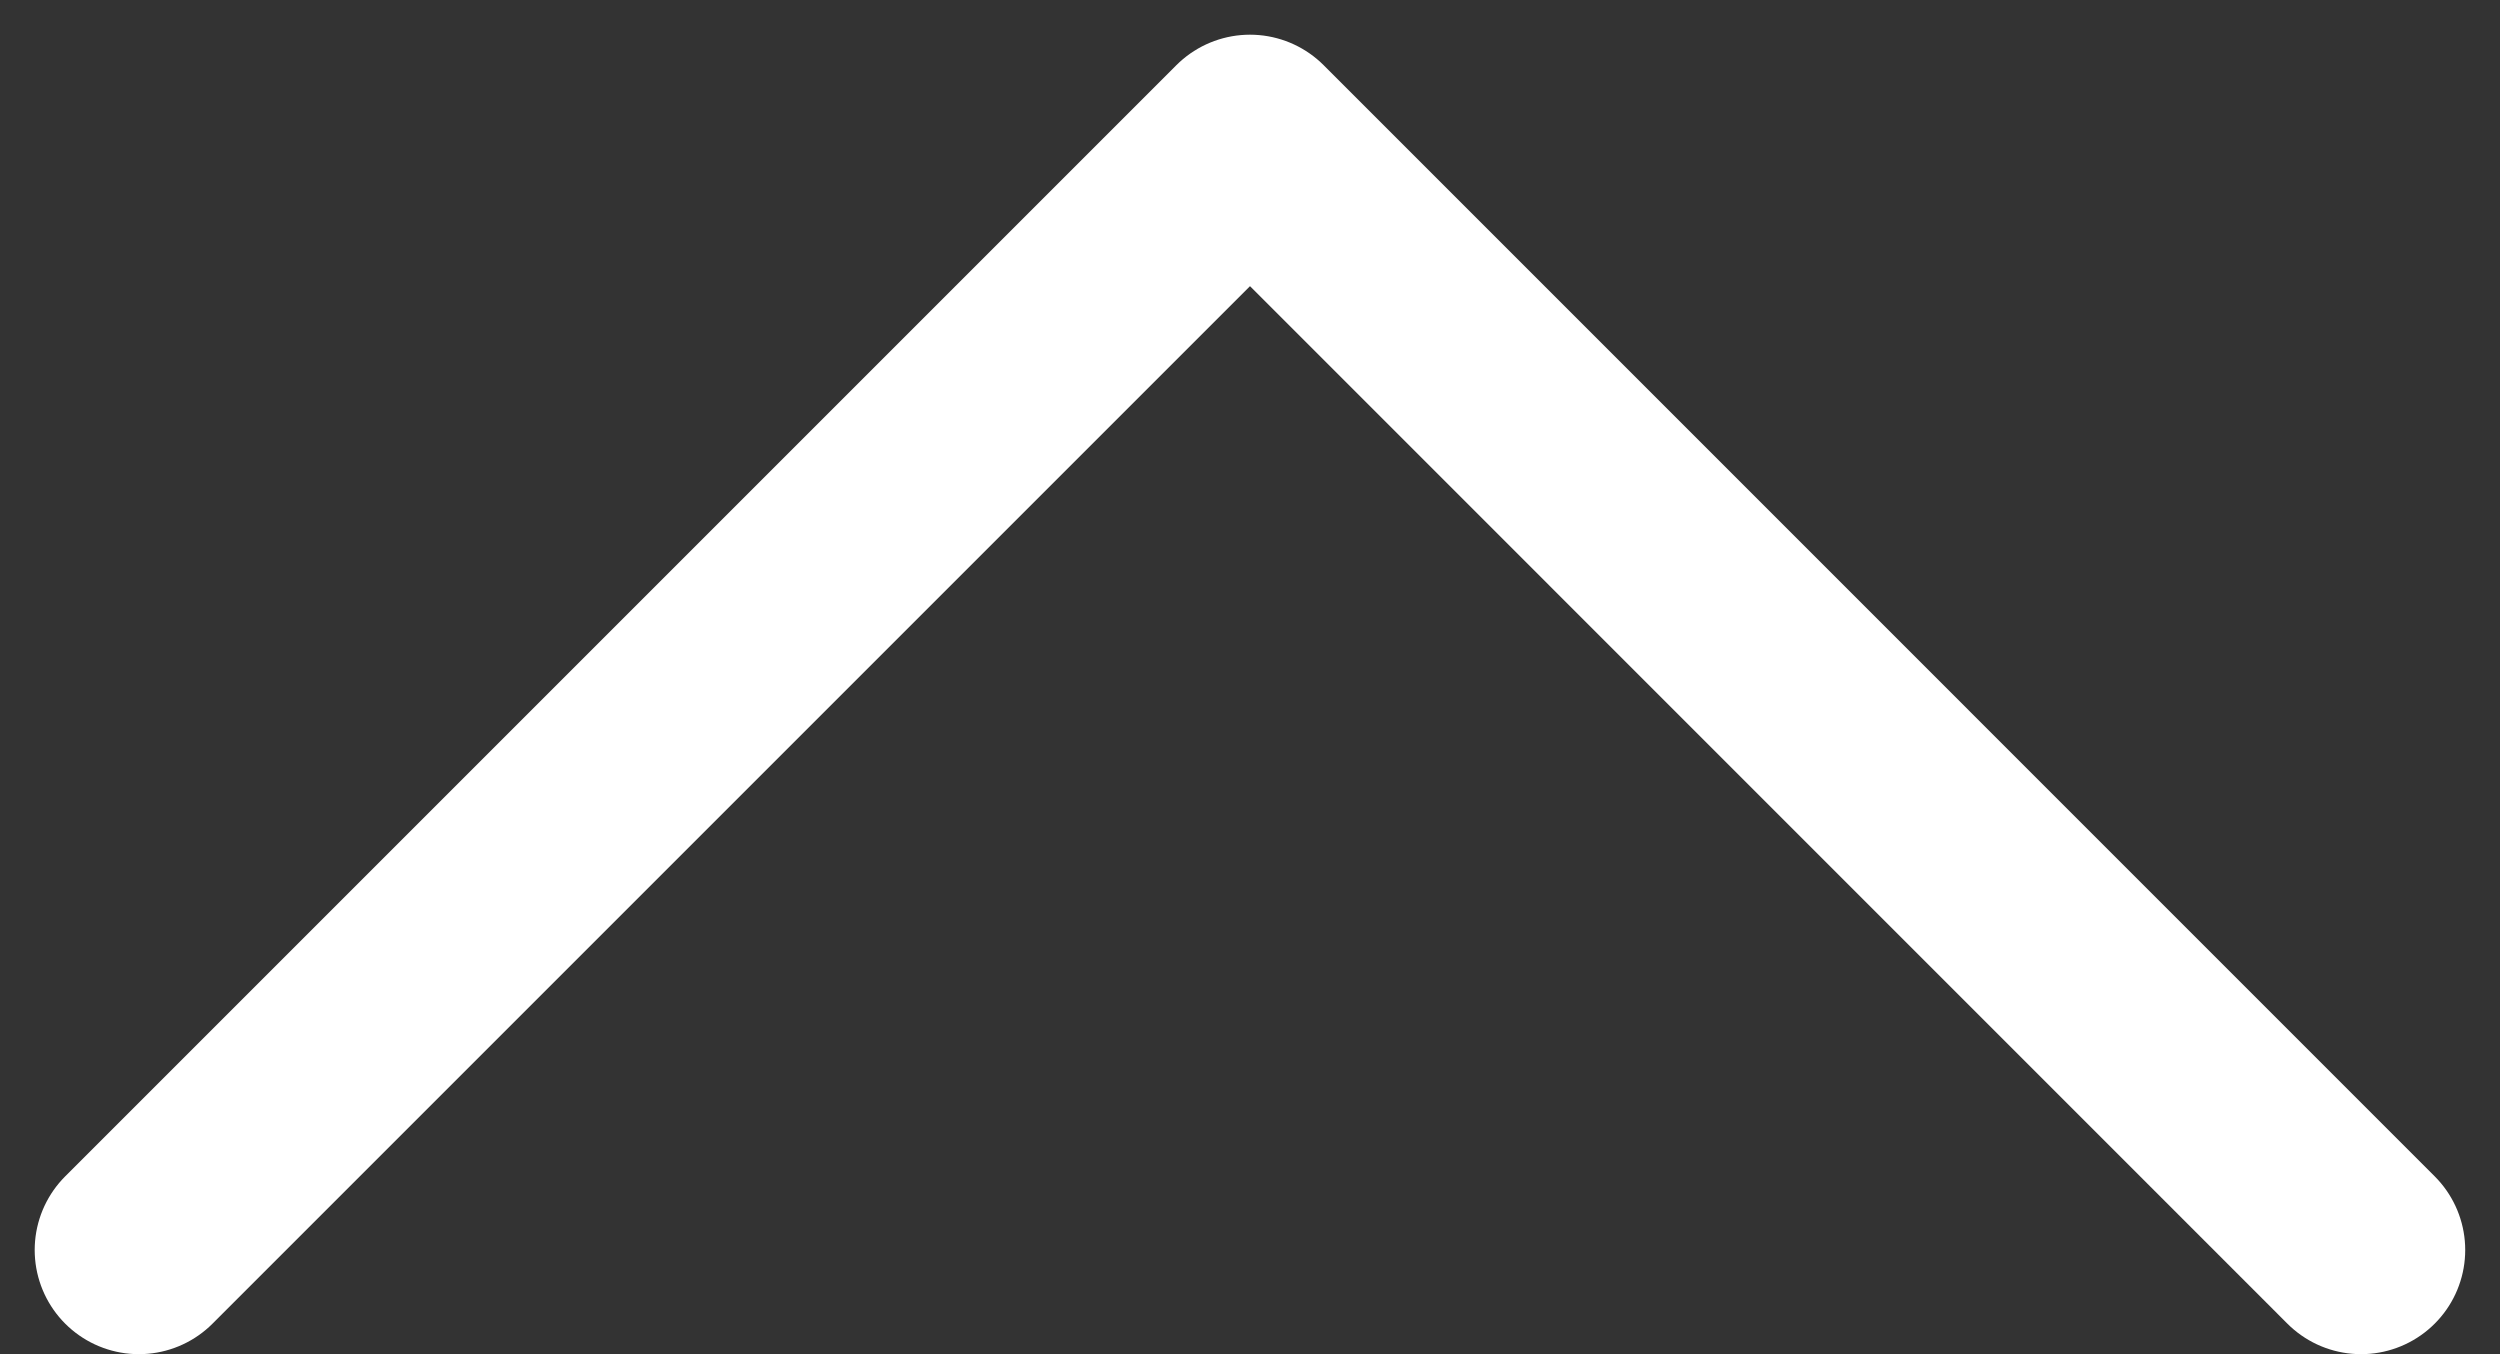 <svg width="24" height="13" viewBox="0 0 24 13" fill="none" xmlns="http://www.w3.org/2000/svg">
<rect x="0" y="0" width="24" height="13" fill="#333333" stroke="none"/>
<path d="M1.333 12L12 1.333L22.666 12" stroke="white" stroke-width="2" stroke-linecap="round" stroke-linejoin="round"/>
</svg>
